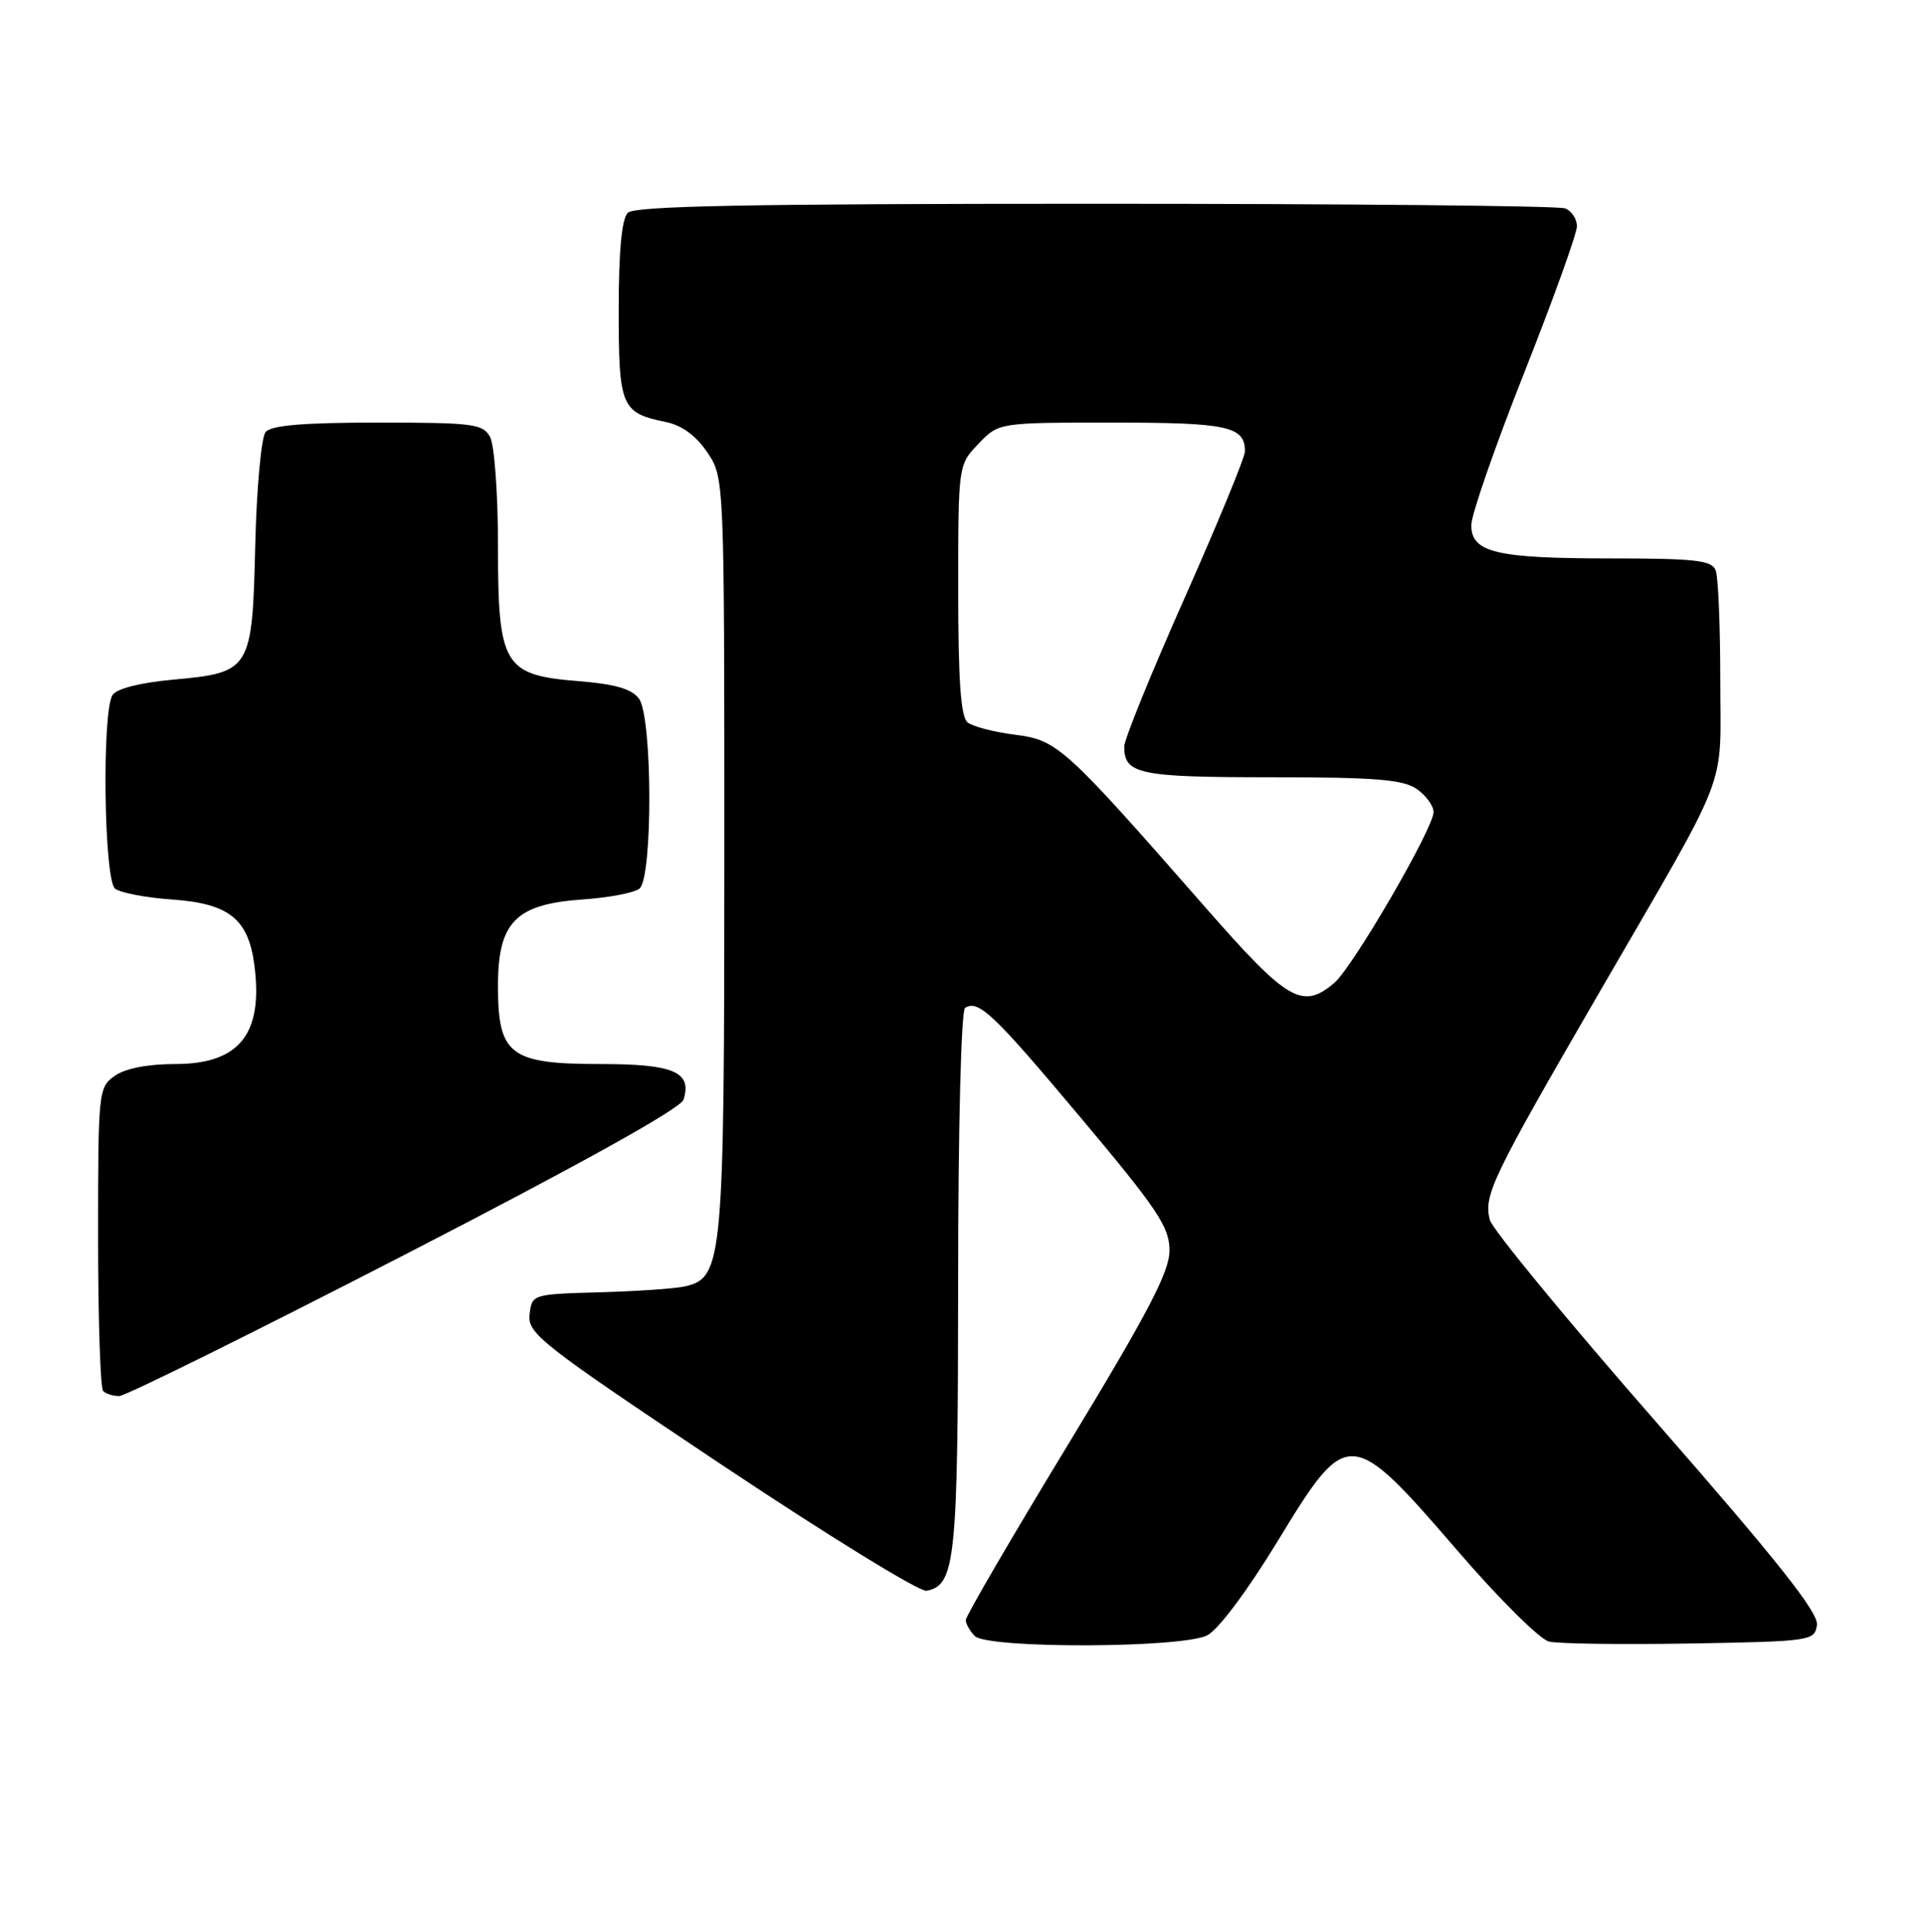 <?xml version="1.0" encoding="UTF-8" standalone="no"?>
<!DOCTYPE svg PUBLIC "-//W3C//DTD SVG 1.1//EN" "http://www.w3.org/Graphics/SVG/1.1/DTD/svg11.dtd" >
<svg xmlns="http://www.w3.org/2000/svg" xmlns:xlink="http://www.w3.org/1999/xlink" version="1.1" viewBox="0 0 255 256">
 <g >
 <path fill="currentColor"
d=" M 160.00 216.71 C 161.46 215.97 165.34 210.79 169.34 204.22 C 178.63 188.97 178.94 188.99 193.39 205.74 C 198.72 211.92 204.08 217.23 205.29 217.53 C 206.51 217.83 214.93 217.94 224.00 217.79 C 240.07 217.51 240.51 217.44 240.81 215.33 C 241.04 213.72 235.60 206.85 219.56 188.51 C 207.70 174.96 197.75 162.86 197.45 161.64 C 196.63 158.38 197.73 156.08 211.85 131.72 C 229.56 101.16 228.00 105.19 228.00 90.13 C 228.00 83.00 227.73 76.45 227.39 75.58 C 226.88 74.25 224.69 74.00 213.46 74.00 C 198.26 74.00 195.00 73.22 195.00 69.58 C 195.00 68.23 198.15 59.16 202.00 49.43 C 205.85 39.70 209.00 30.95 209.00 29.98 C 209.00 29.01 208.29 27.94 207.42 27.61 C 206.55 27.27 178.51 27.00 145.12 27.00 C 99.23 27.00 84.11 27.29 83.20 28.20 C 82.40 29.00 82.00 33.33 82.00 41.08 C 82.00 53.92 82.33 54.71 88.24 55.92 C 90.36 56.35 92.25 57.73 93.74 59.94 C 96.00 63.30 96.00 63.30 96.00 113.18 C 96.00 167.12 95.80 169.31 90.82 170.46 C 89.54 170.76 84.45 171.11 79.50 171.25 C 70.54 171.50 70.50 171.51 70.19 174.20 C 69.90 176.71 71.68 178.10 95.51 194.01 C 109.61 203.42 121.89 210.98 122.80 210.80 C 126.64 210.06 126.97 206.80 126.99 169.81 C 126.99 149.47 127.39 133.88 127.91 133.56 C 129.69 132.45 131.65 134.31 143.25 148.13 C 153.46 160.29 155.00 162.60 155.00 165.71 C 155.00 168.54 152.18 173.93 141.50 191.52 C 134.07 203.75 128.00 214.17 128.00 214.68 C 128.00 215.18 128.54 216.14 129.20 216.80 C 130.89 218.49 156.62 218.42 160.00 216.71 Z  M 53.64 166.27 C 76.95 154.27 90.22 146.89 90.59 145.72 C 91.75 142.05 89.31 141.00 79.57 141.00 C 67.57 141.00 66.00 139.80 66.00 130.64 C 66.00 122.18 68.33 119.81 77.26 119.19 C 80.69 118.96 84.06 118.31 84.75 117.76 C 86.53 116.33 86.48 95.04 84.69 92.59 C 83.74 91.29 81.52 90.65 76.65 90.26 C 66.74 89.46 66.00 88.22 66.00 72.30 C 66.00 65.46 65.53 59.00 64.96 57.93 C 64.02 56.16 62.75 56.00 50.09 56.00 C 40.21 56.00 35.95 56.36 35.20 57.25 C 34.63 57.94 34.01 64.68 33.83 72.22 C 33.43 88.84 33.26 89.12 22.90 90.07 C 18.53 90.47 15.45 91.26 14.91 92.11 C 13.49 94.36 13.78 116.58 15.25 117.76 C 15.94 118.31 19.33 118.96 22.79 119.20 C 30.31 119.72 32.89 121.75 33.70 127.79 C 34.93 137.00 31.76 141.00 23.22 141.00 C 19.61 141.00 16.61 141.58 15.22 142.56 C 13.05 144.08 13.00 144.59 13.00 163.89 C 13.00 174.77 13.30 183.97 13.67 184.33 C 14.03 184.70 14.99 185.00 15.80 185.00 C 16.61 185.00 33.63 176.57 53.64 166.27 Z  M 159.78 120.27 C 141.03 98.87 140.15 98.07 134.50 97.36 C 131.75 97.01 128.94 96.28 128.25 95.74 C 127.34 95.02 127.00 90.25 127.00 78.18 C 127.00 61.61 127.00 61.61 129.69 58.80 C 132.37 56.00 132.37 56.00 147.49 56.00 C 162.74 56.00 165.00 56.49 165.00 59.82 C 165.00 60.60 161.40 69.34 157.00 79.25 C 152.60 89.15 149.00 98.00 149.00 98.93 C 149.00 102.59 150.94 103.00 168.48 103.00 C 182.32 103.00 185.98 103.30 187.78 104.56 C 189.00 105.41 190.00 106.79 190.00 107.61 C 190.00 109.75 179.30 128.17 176.84 130.25 C 172.61 133.84 170.66 132.69 159.78 120.27 Z "/>
</g>
</svg>